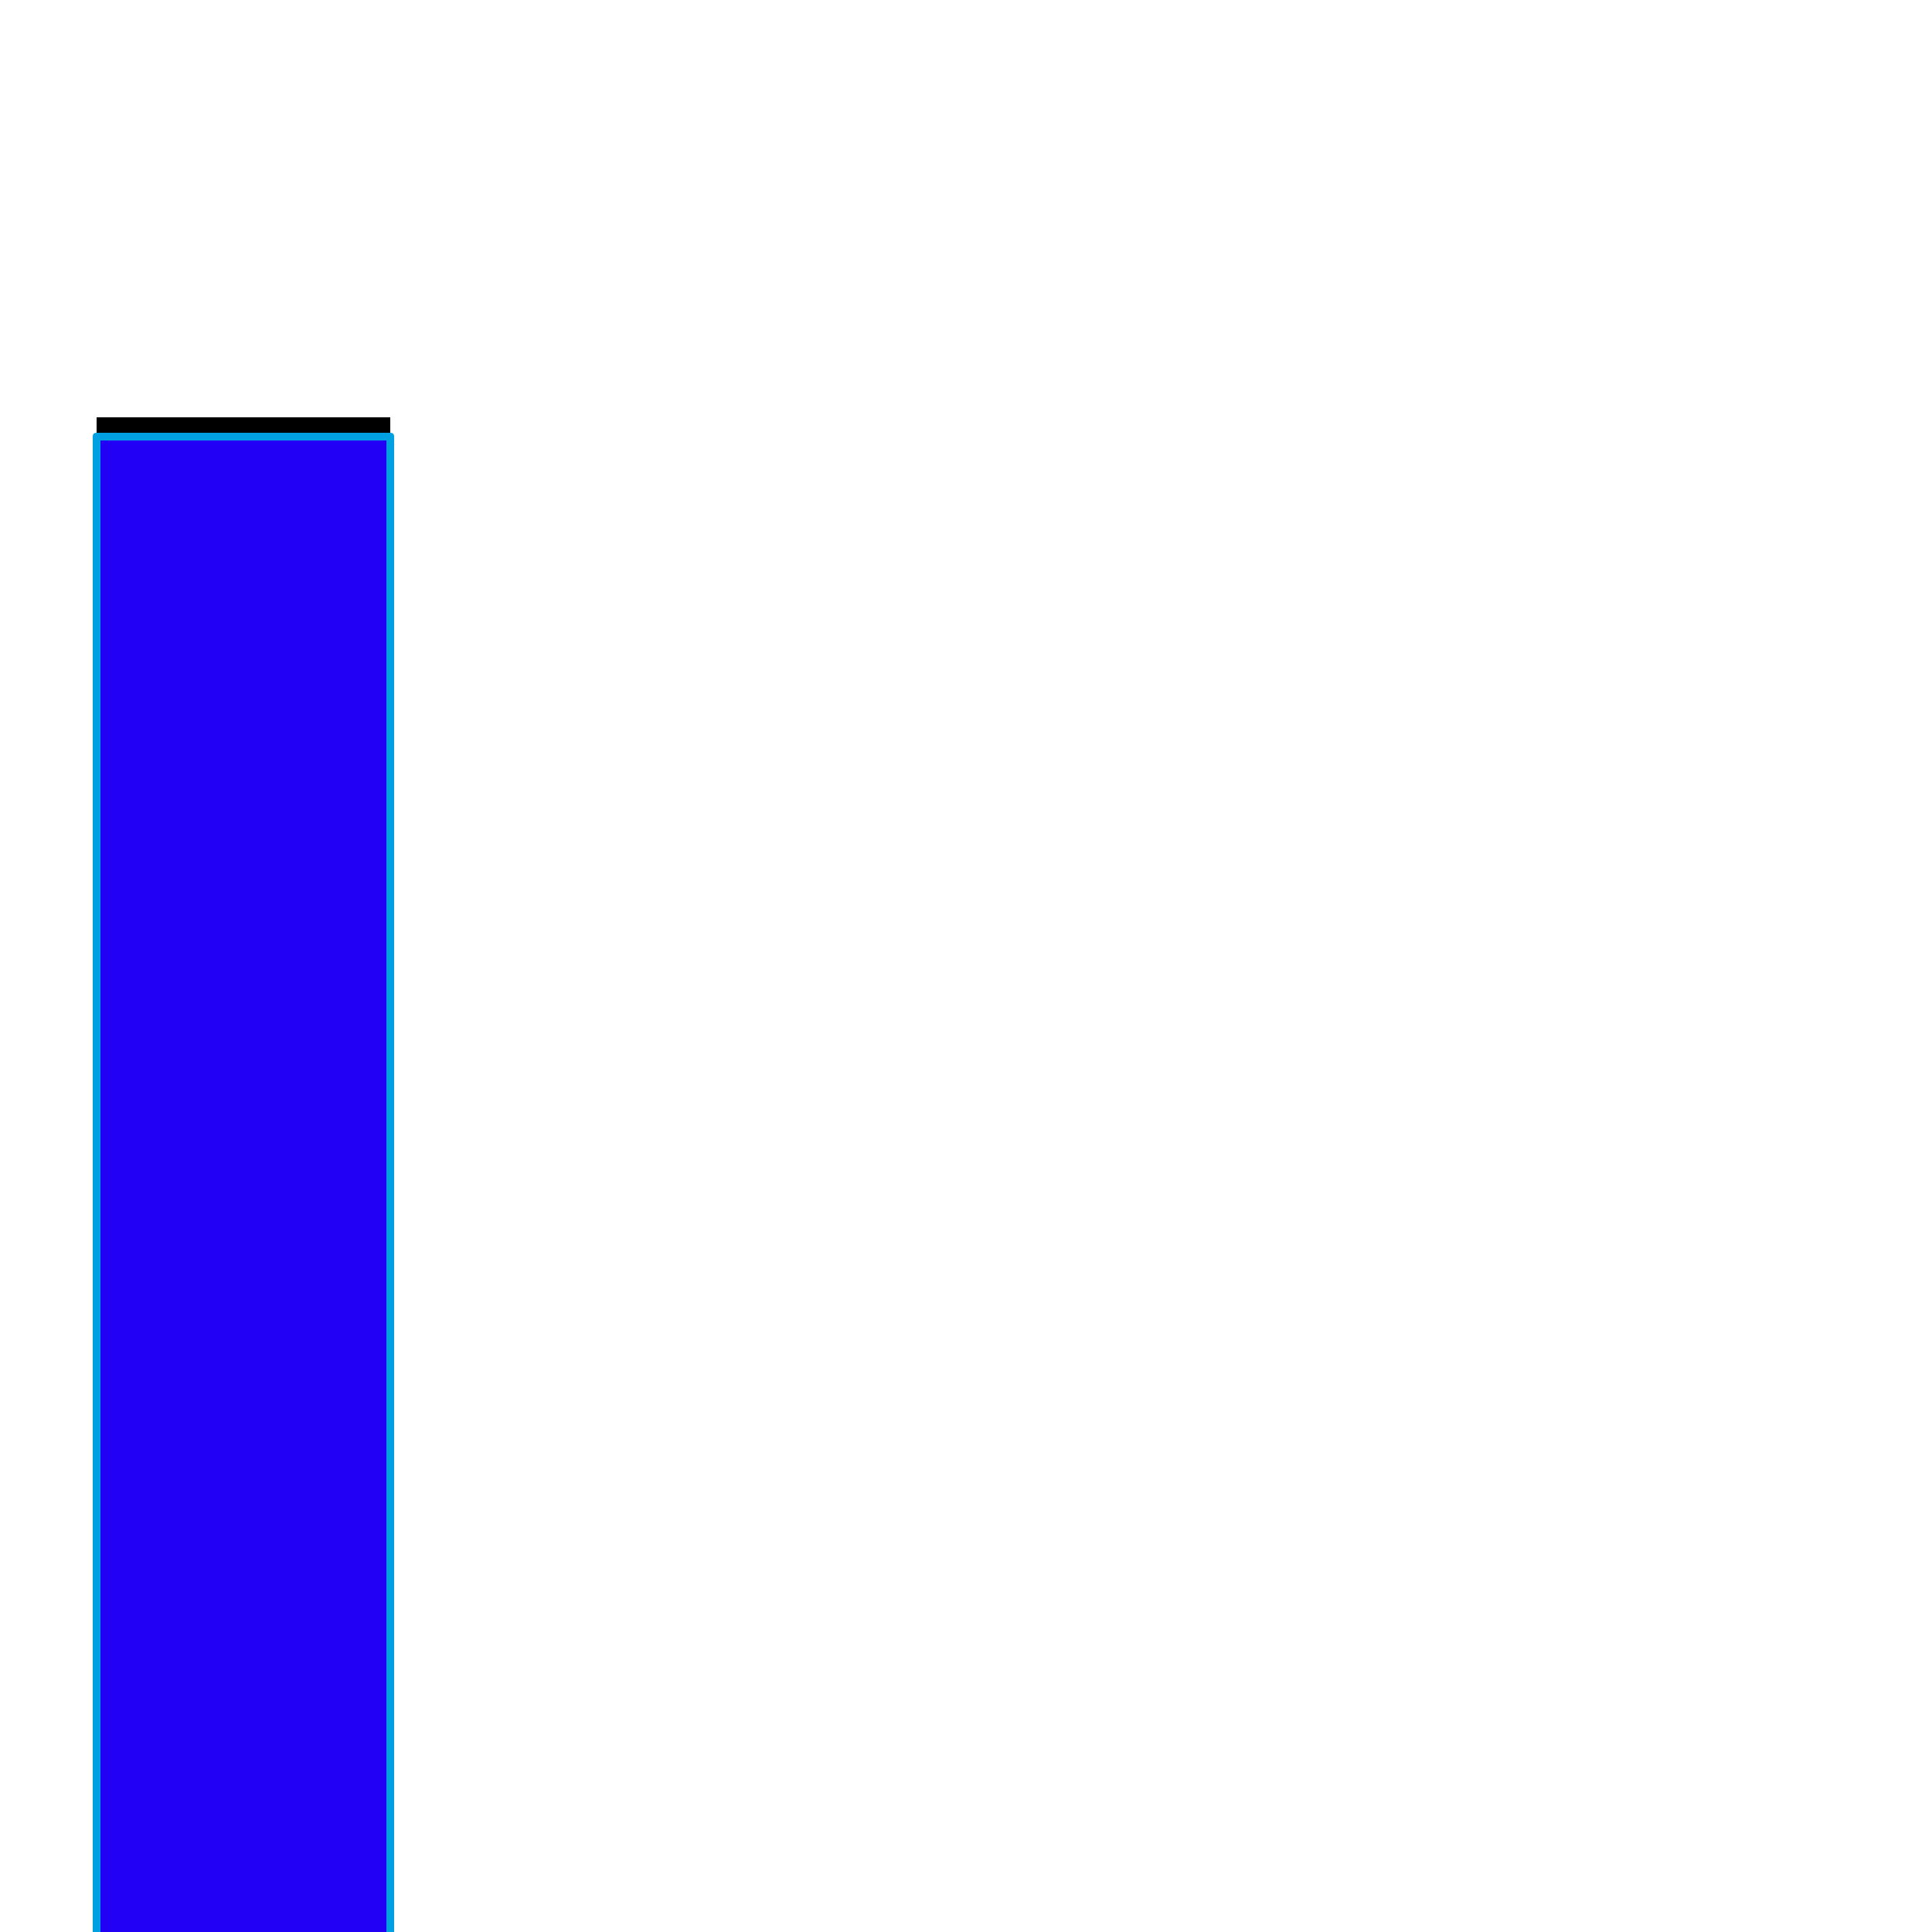 <svg xmlns="http://www.w3.org/2000/svg" viewBox="0 -1000 1000 1000">
	<path fill="#000000" d="M50 -784H202V-8H50Z"/>
	<path fill="#2200f5" d="M50 -774H202V2H50Z"/>
	<path fill="#00a0e1" d="M200 -772H52V0H200ZM50 -776H202Q204 -776 204 -774V2Q204 4 202 4H50Q48 4 48 2V-774Q48 -776 50 -776Z"/>
</svg>